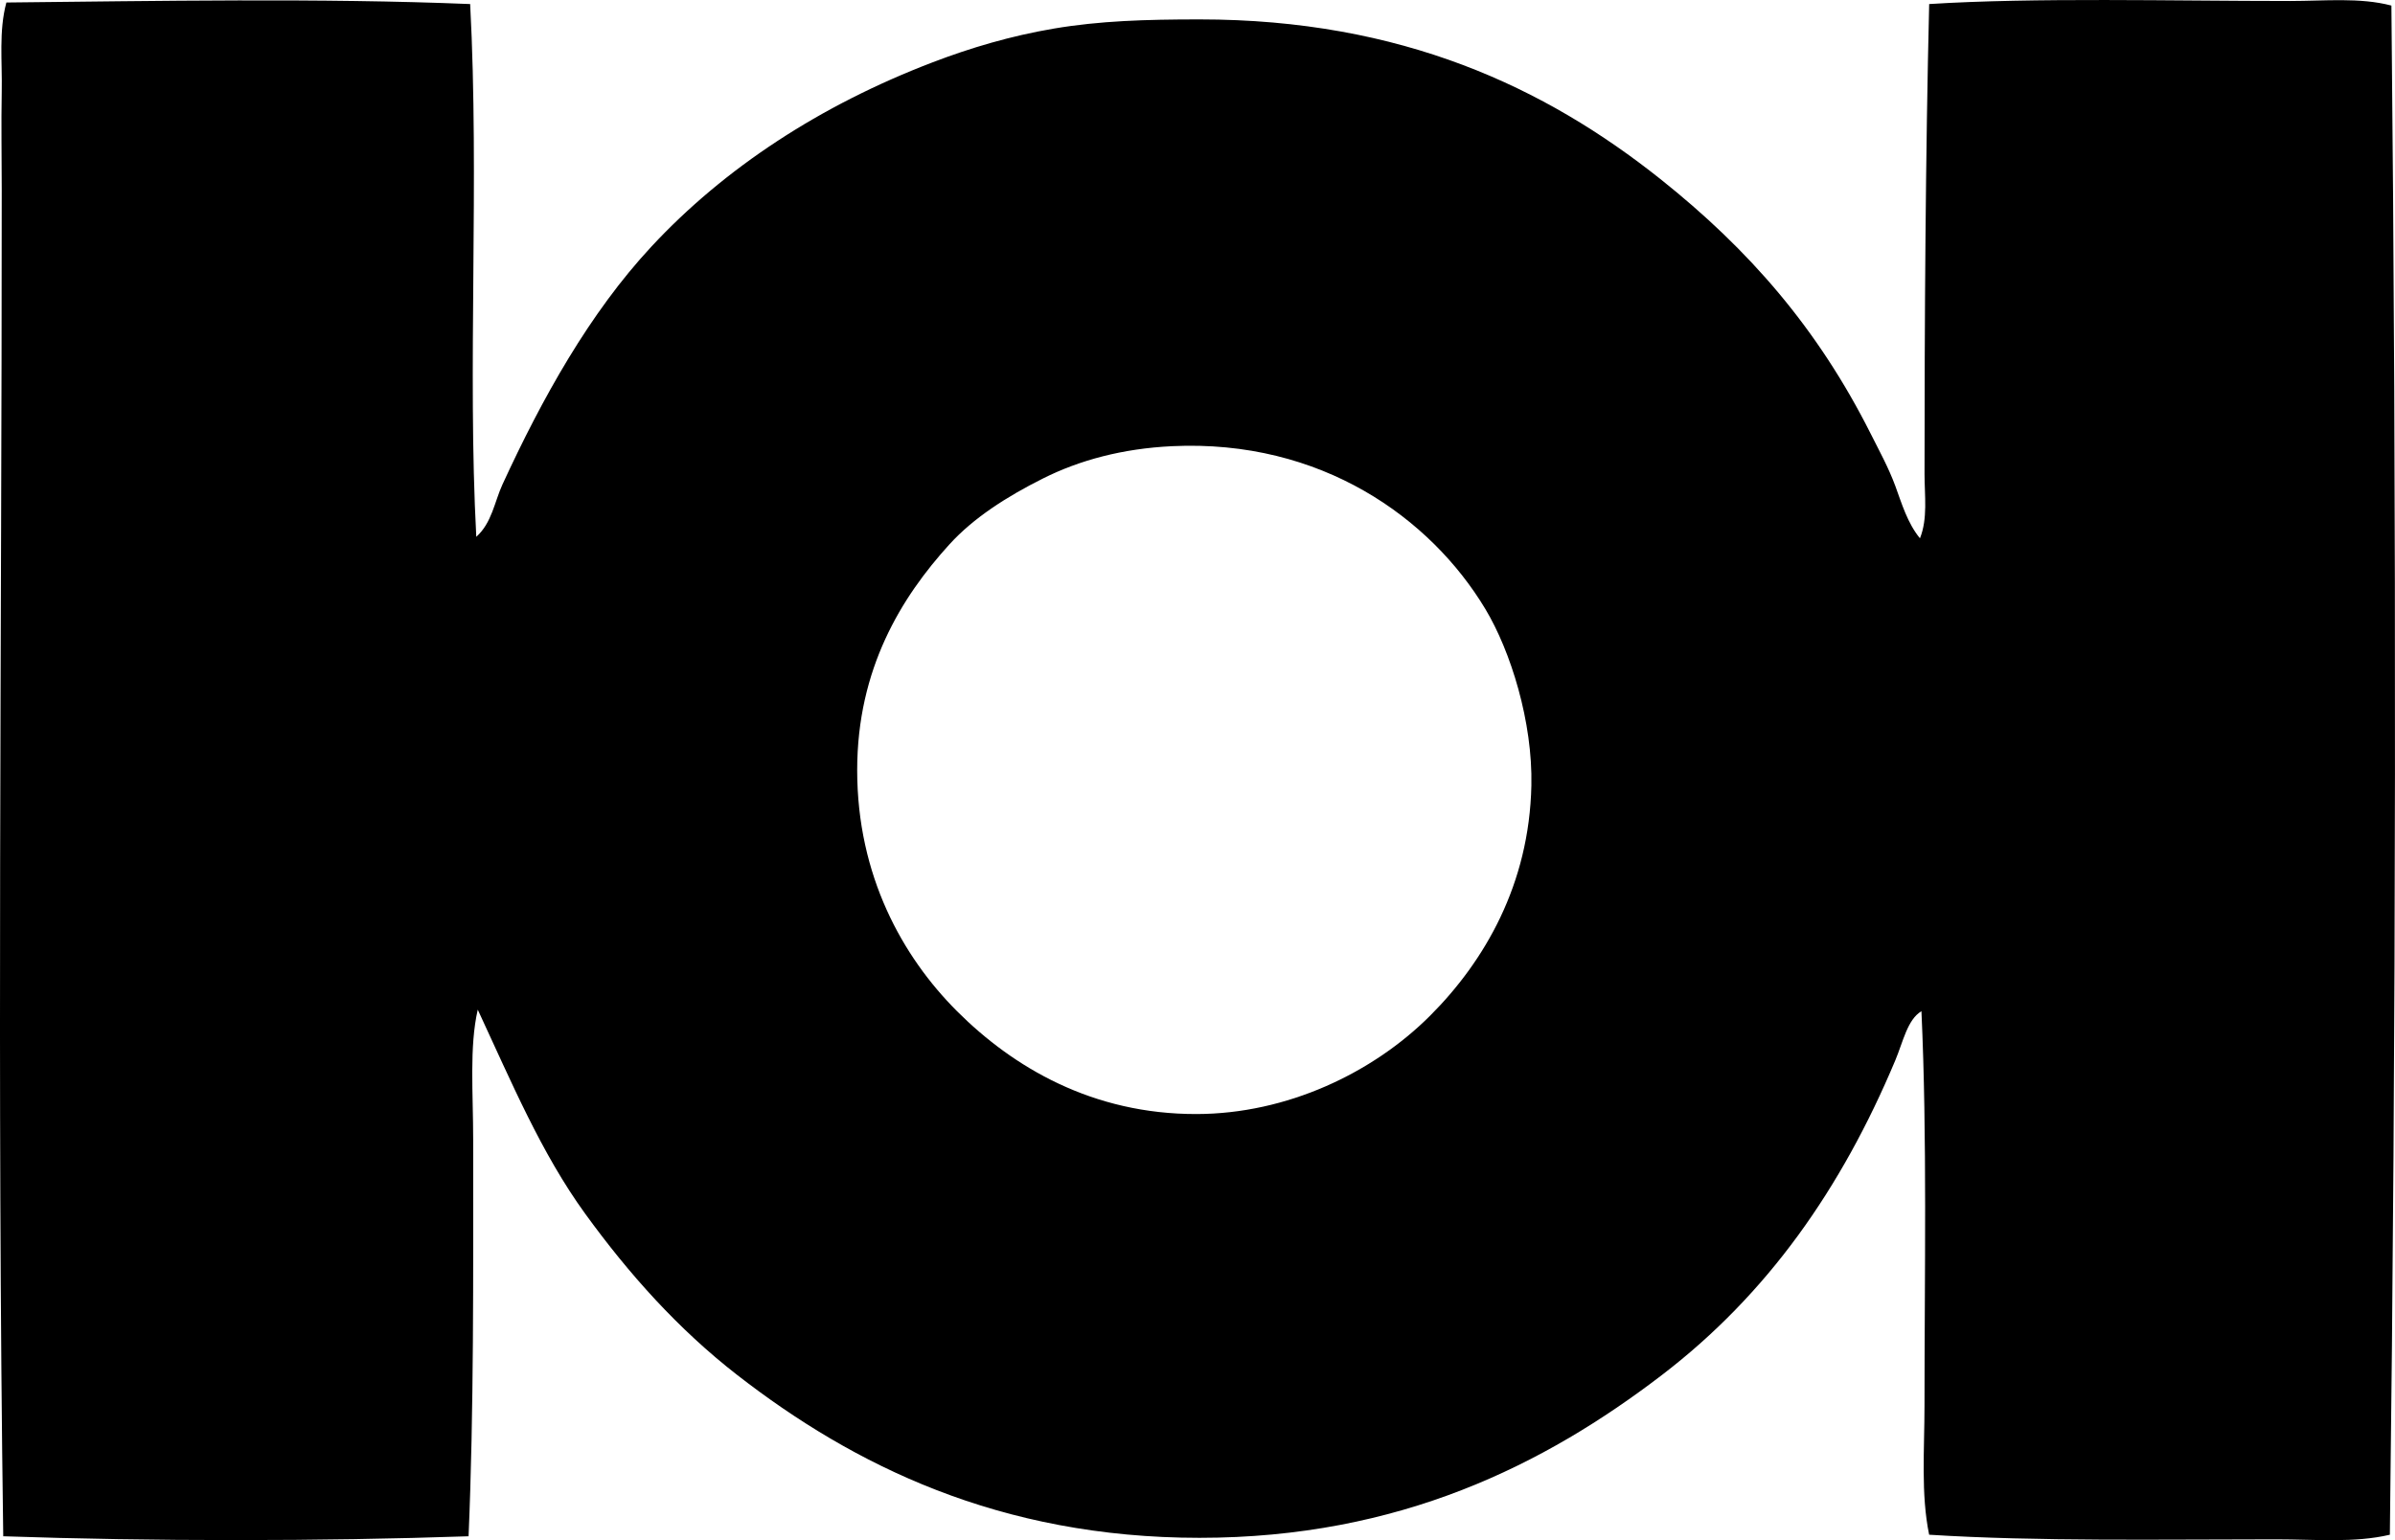 <?xml version="1.0" encoding="iso-8859-1"?>
<!-- Generator: Adobe Illustrator 19.2.0, SVG Export Plug-In . SVG Version: 6.00 Build 0)  -->
<svg version="1.1" xmlns="http://www.w3.org/2000/svg" xmlns:xlink="http://www.w3.org/1999/xlink" x="0px" y="0px"
	 viewBox="0 0 77.364 49.766" style="enable-background:new 0 0 77.364 49.766;" xml:space="preserve">
<g id="Offset-Haus">
	<path style="fill-rule:evenodd;clip-rule:evenodd;" d="M77.248,0.18c0.169,16.654,0.154,33.088-0.05,49.41
		c-1.142,0.27-2.41,0.149-3.671,0.149c-3.687,0-7.7,0.073-11.211-0.149c-0.27-1.313-0.15-2.753-0.15-4.167
		c0-4.24,0.088-8.694-0.099-12.749c-0.452,0.267-0.594,0.991-0.844,1.587c-1.744,4.155-4.133,7.562-7.541,10.17
		c-3.775,2.889-8.461,5.259-14.932,5.259c-6.468,0-11.188-2.35-14.933-5.259c-1.913-1.486-3.502-3.268-4.911-5.209
		c-1.427-1.967-2.386-4.263-3.473-6.598c-0.276,1.2-0.148,2.686-0.148,4.217c0,4.406,0.024,8.718-0.149,12.799
		c-4.78,0.165-10.25,0.165-15.031,0C-0.1,35.038,0.058,20.727,0.056,6.134c0-1.057-0.02-2.133,0-3.175
		C0.076,1.985-0.044,1.01,0.206,0.081c4.819-0.049,10.164-0.148,14.981,0.05c0.302,5.701-0.092,11.771,0.198,17.214
		c0.501-0.444,0.591-1.136,0.844-1.687c1.287-2.796,2.815-5.54,4.812-7.689C23.402,5.428,26.5,3.4,30.12,2.016
		c1.243-0.476,2.537-0.857,3.919-1.092c1.482-0.251,2.966-0.297,4.713-0.297c6.54,0,11.171,2.206,14.883,5.159
		c2.863,2.279,5.08,4.823,6.796,8.235c0.28,0.557,0.573,1.088,0.794,1.687c0.207,0.564,0.388,1.189,0.794,1.686
		c0.257-0.641,0.148-1.372,0.148-2.083c0-4.857,0.032-10.348,0.15-15.18c3.412-0.216,7.846-0.099,11.657-0.099
		C75.106,0.032,76.229-0.088,77.248,0.18z M33.692,15.46c-1.178,0.59-2.249,1.277-3.026,2.133c-1.549,1.704-2.977,4.016-2.977,7.292
		c-0.001,3.409,1.465,6.03,3.225,7.789c1.82,1.82,4.382,3.33,7.738,3.323c2.92-0.005,5.695-1.329,7.541-3.175
		c1.761-1.761,3.206-4.244,3.274-7.441c0.044-2.05-0.663-4.332-1.488-5.705c-1.762-2.932-5.297-5.488-10.119-5.259
		C36.26,14.494,34.873,14.868,33.692,15.46z"/>
</g>
<g id="Layer_1">
</g>
</svg>
